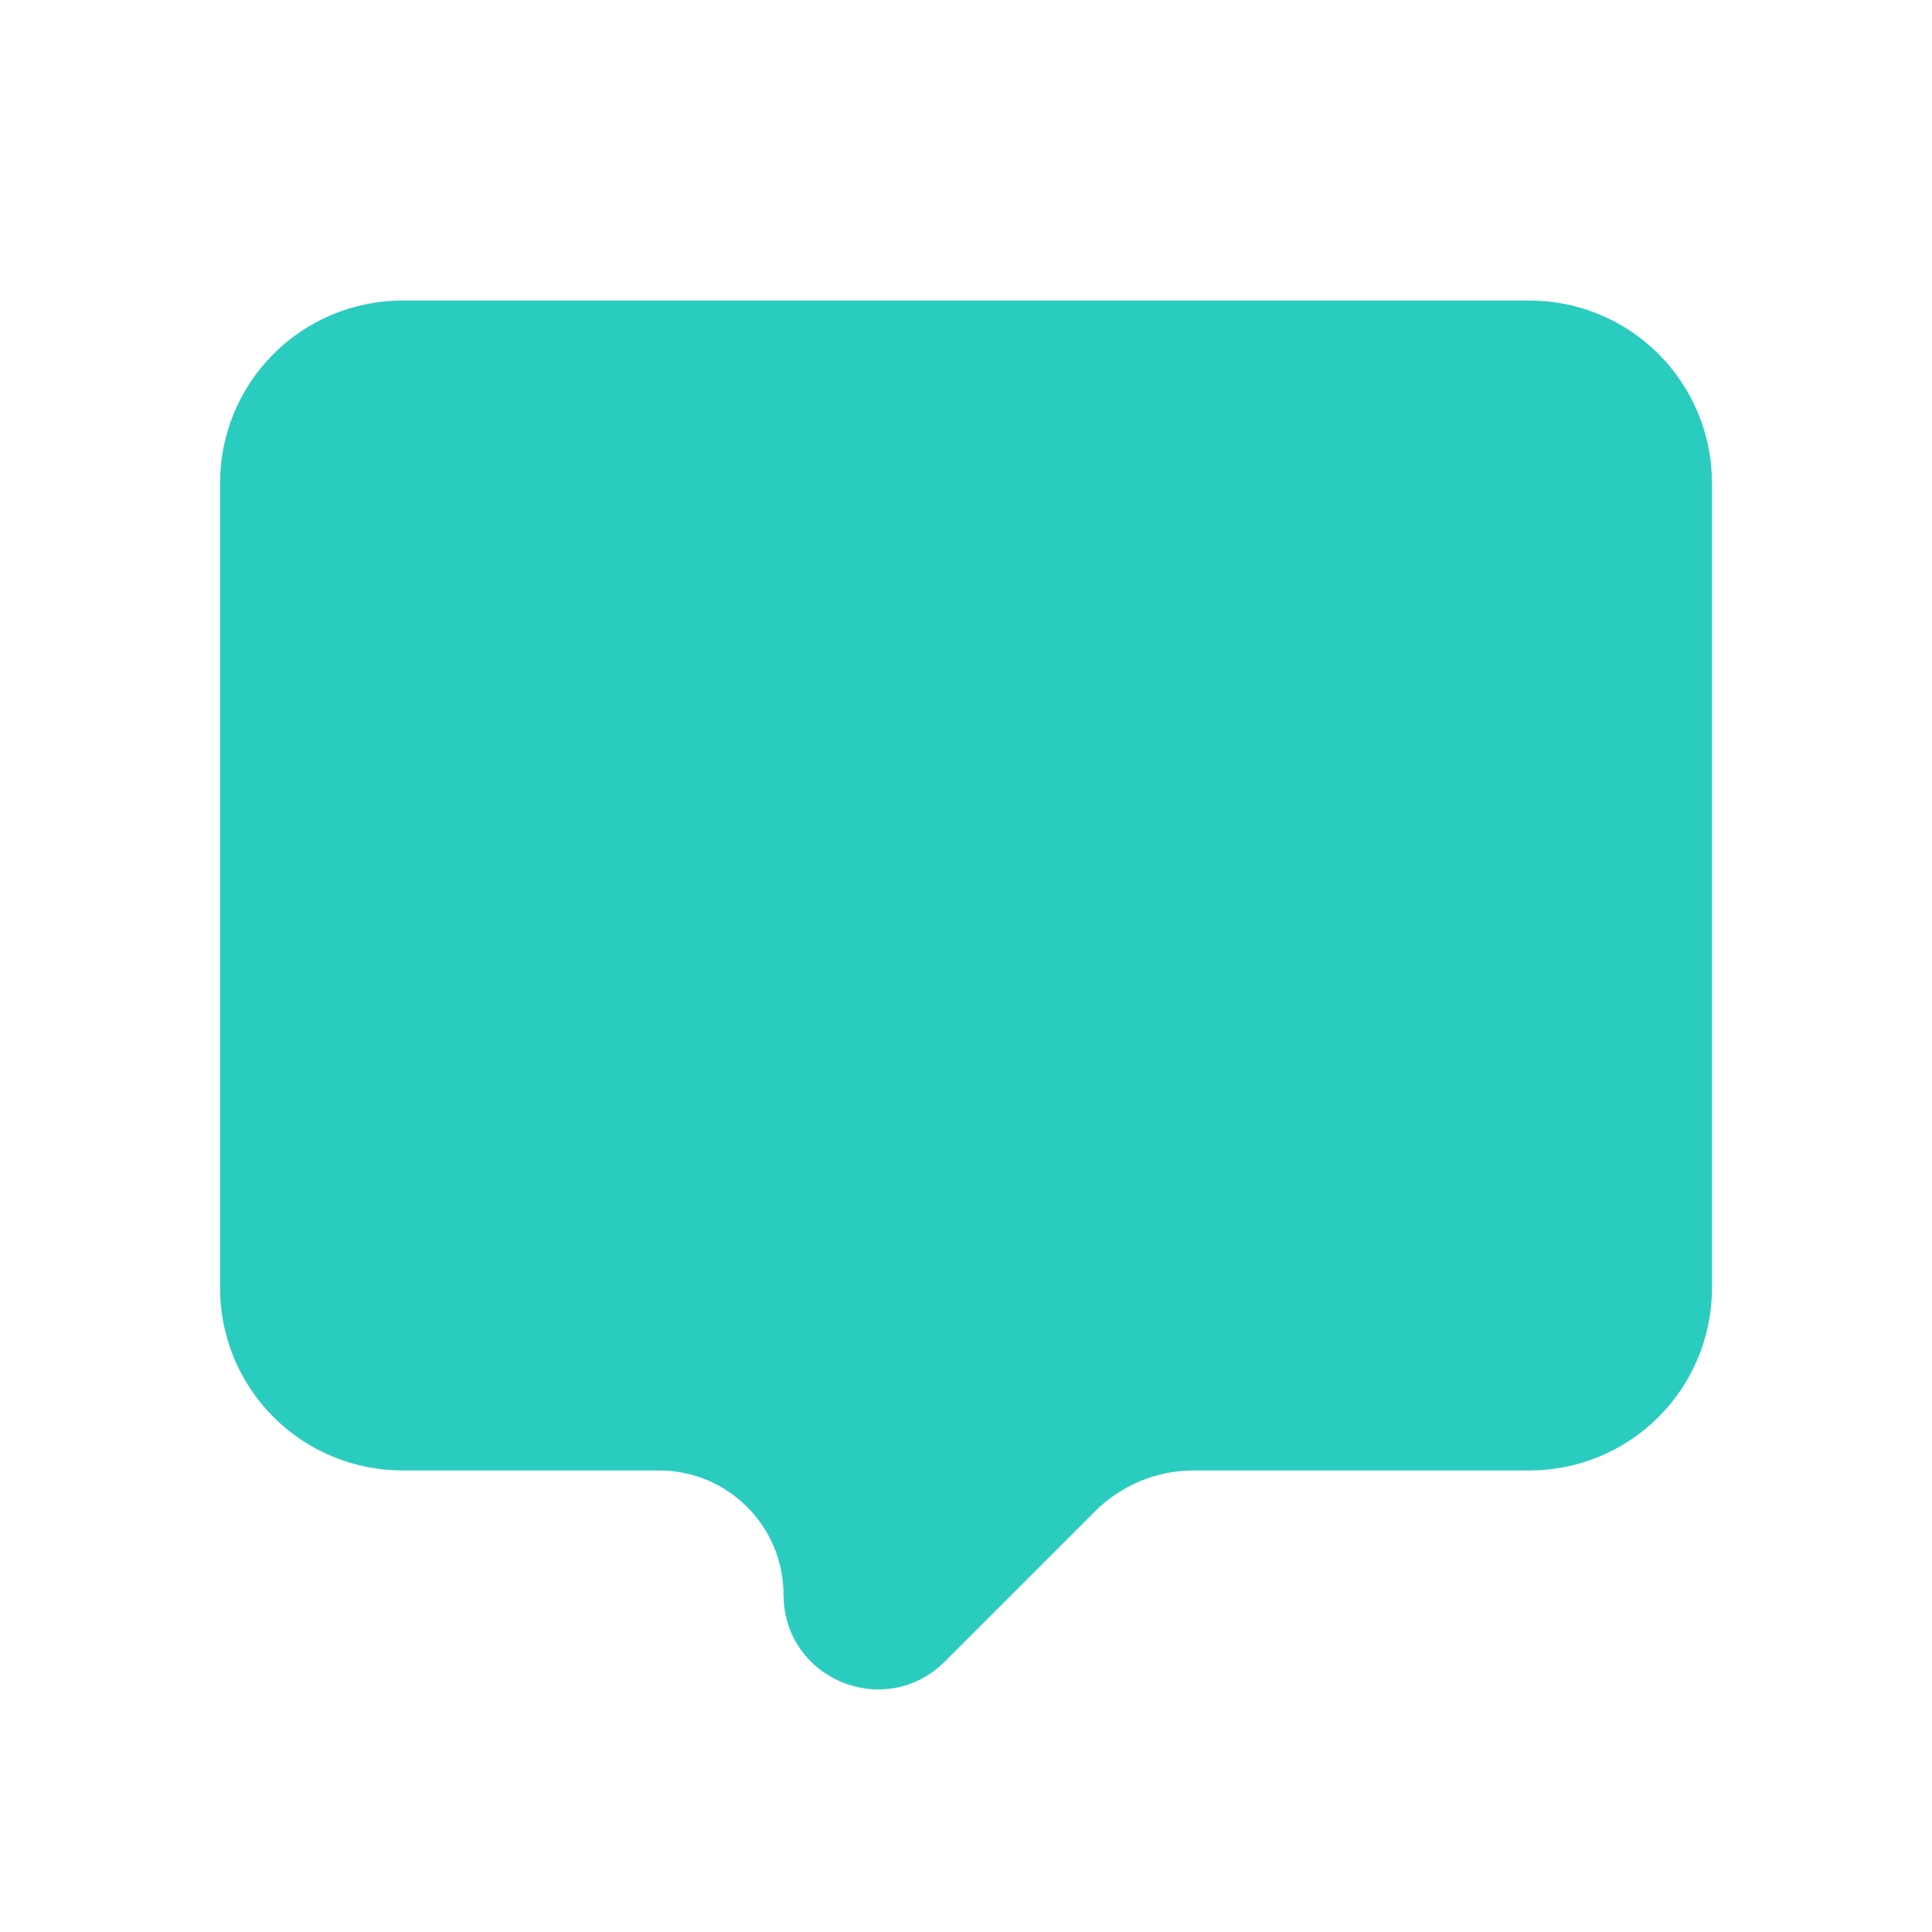 <svg width="90" height="90" viewBox="0 0 90 90" fill="none" xmlns="http://www.w3.org/2000/svg">
<path d="M71.25 15H18.75C16.761 15 14.853 15.79 13.447 17.197C12.04 18.603 11.25 20.511 11.25 22.5V60C11.25 61.989 12.04 63.897 13.447 65.303C14.853 66.71 16.761 67.5 18.75 67.5H30.705C34.455 67.5 37.5 70.541 37.5 74.295C37.5 77.325 41.16 78.84 43.301 76.699L50.303 69.698C51.709 68.291 53.616 67.5 55.605 67.5H71.25C73.239 67.5 75.147 66.71 76.553 65.303C77.96 63.897 78.75 61.989 78.75 60V22.5C78.75 20.511 77.96 18.603 76.553 17.197C75.147 15.79 73.239 15 71.25 15Z" fill="#2BCCC0" stroke="#2BCCC0" stroke-width="2" stroke-linecap="round" stroke-linejoin="round"/>
</svg>
